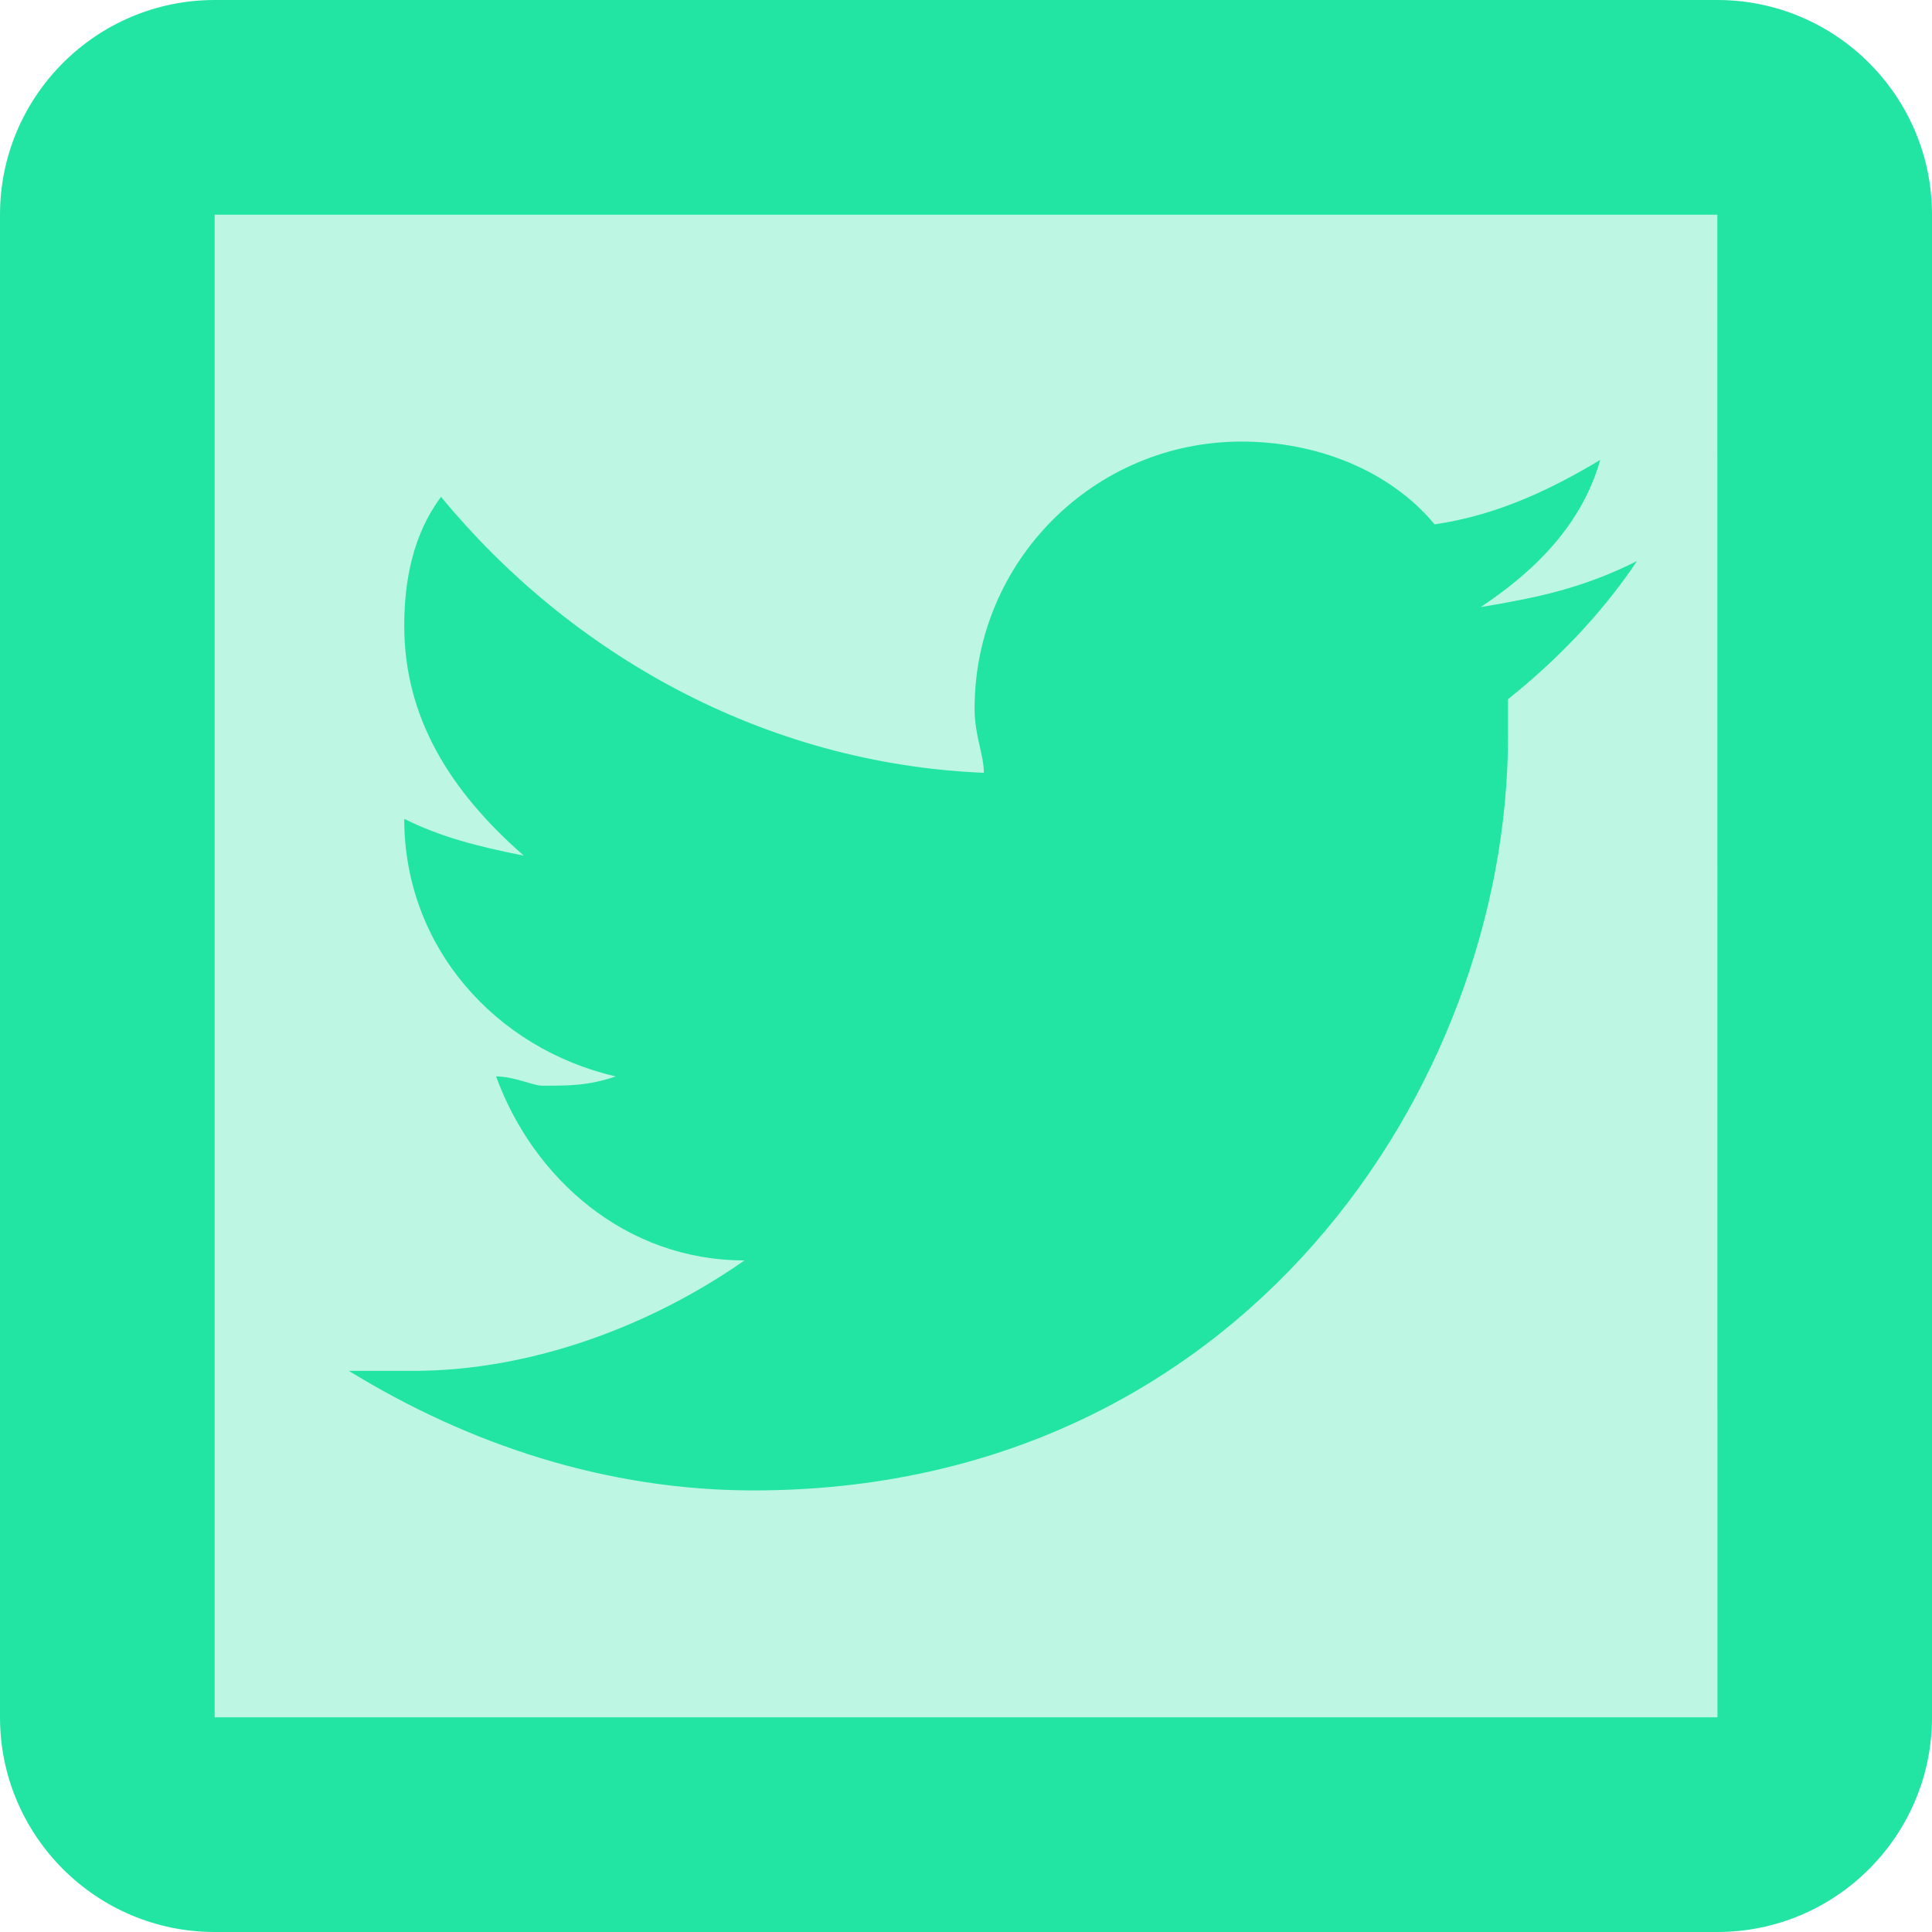 <?xml version="1.0" encoding="UTF-8"?>
<svg width="43px" height="43px" viewBox="0 0 43 43" version="1.1" xmlns="http://www.w3.org/2000/svg" xmlns:xlink="http://www.w3.org/1999/xlink">
    <!-- Generator: Sketch 53 (72520) - https://sketchapp.com -->
    <title>icons8-twitter</title>
    <desc>Created with Sketch.</desc>
    <g id="Page-1" stroke="none" stroke-width="1" fill="none" fill-rule="evenodd">
        <g id="Landing" transform="translate(-412, -1485)" fill="#23E5A3">
            <g id="Areas" transform="translate(0, 1300)">
                <g id="Twitter" transform="translate(393, 185)">
                    <g id="icons8-twitter" transform="translate(19, 0)">
                        <g id="Group" opacity="0.3" transform="translate(2.389, 2.389)">
                            <path d="M35.833,38.222 L2.389,38.222 C1.07,38.222 0,37.152 0,35.833 L0,2.389 C0,1.07 1.07,0 2.389,0 L35.833,0 C37.152,0 38.222,1.07 38.222,2.389 L38.222,35.833 C38.222,37.152 37.152,38.222 35.833,38.222 Z" id="Path"></path>
                        </g>
                        <path d="M33.564,15.561 C33.564,15.767 33.564,15.97 33.564,16.381 C33.564,24.161 27.625,33.172 16.772,33.172 C13.497,33.172 10.425,32.147 7.764,30.511 C8.172,30.511 8.789,30.511 9.197,30.511 C11.858,30.511 14.522,29.486 16.569,28.053 C13.908,28.053 11.861,26.211 11.041,23.958 C11.45,23.958 11.861,24.164 12.066,24.164 C12.68,24.164 13.091,24.164 13.705,23.958 C11.044,23.344 8.997,21.091 8.997,18.225 C9.816,18.633 10.635,18.839 11.658,19.044 C10.019,17.611 8.997,15.972 8.997,13.925 C8.997,12.9 9.202,11.878 9.816,11.058 C12.683,14.539 16.983,16.997 21.897,17.2 C21.897,16.791 21.691,16.381 21.691,15.767 C21.691,12.492 24.352,9.828 27.63,9.828 C29.269,9.828 30.905,10.442 31.93,11.67 C33.363,11.464 34.591,10.85 35.616,10.236 C35.207,11.67 34.183,12.695 32.955,13.512 C34.183,13.306 35.207,13.103 36.435,12.487 C35.611,13.719 34.589,14.742 33.564,15.561 Z" id="Path"></path>
                        <path d="M38.222,0 L4.778,0 C2.143,0 0,2.143 0,4.778 L0,38.222 C0,40.857 2.143,43 4.778,43 L38.222,43 C40.857,43 43,40.857 43,38.222 L43,4.778 C43,2.143 40.857,0 38.222,0 Z M4.778,38.222 L4.778,4.778 L38.222,4.778 L38.225,38.222 L4.778,38.222 Z" id="Shape" fill-rule="nonzero"></path>
                    </g>
                </g>
            </g>
        </g>
    </g>
</svg>